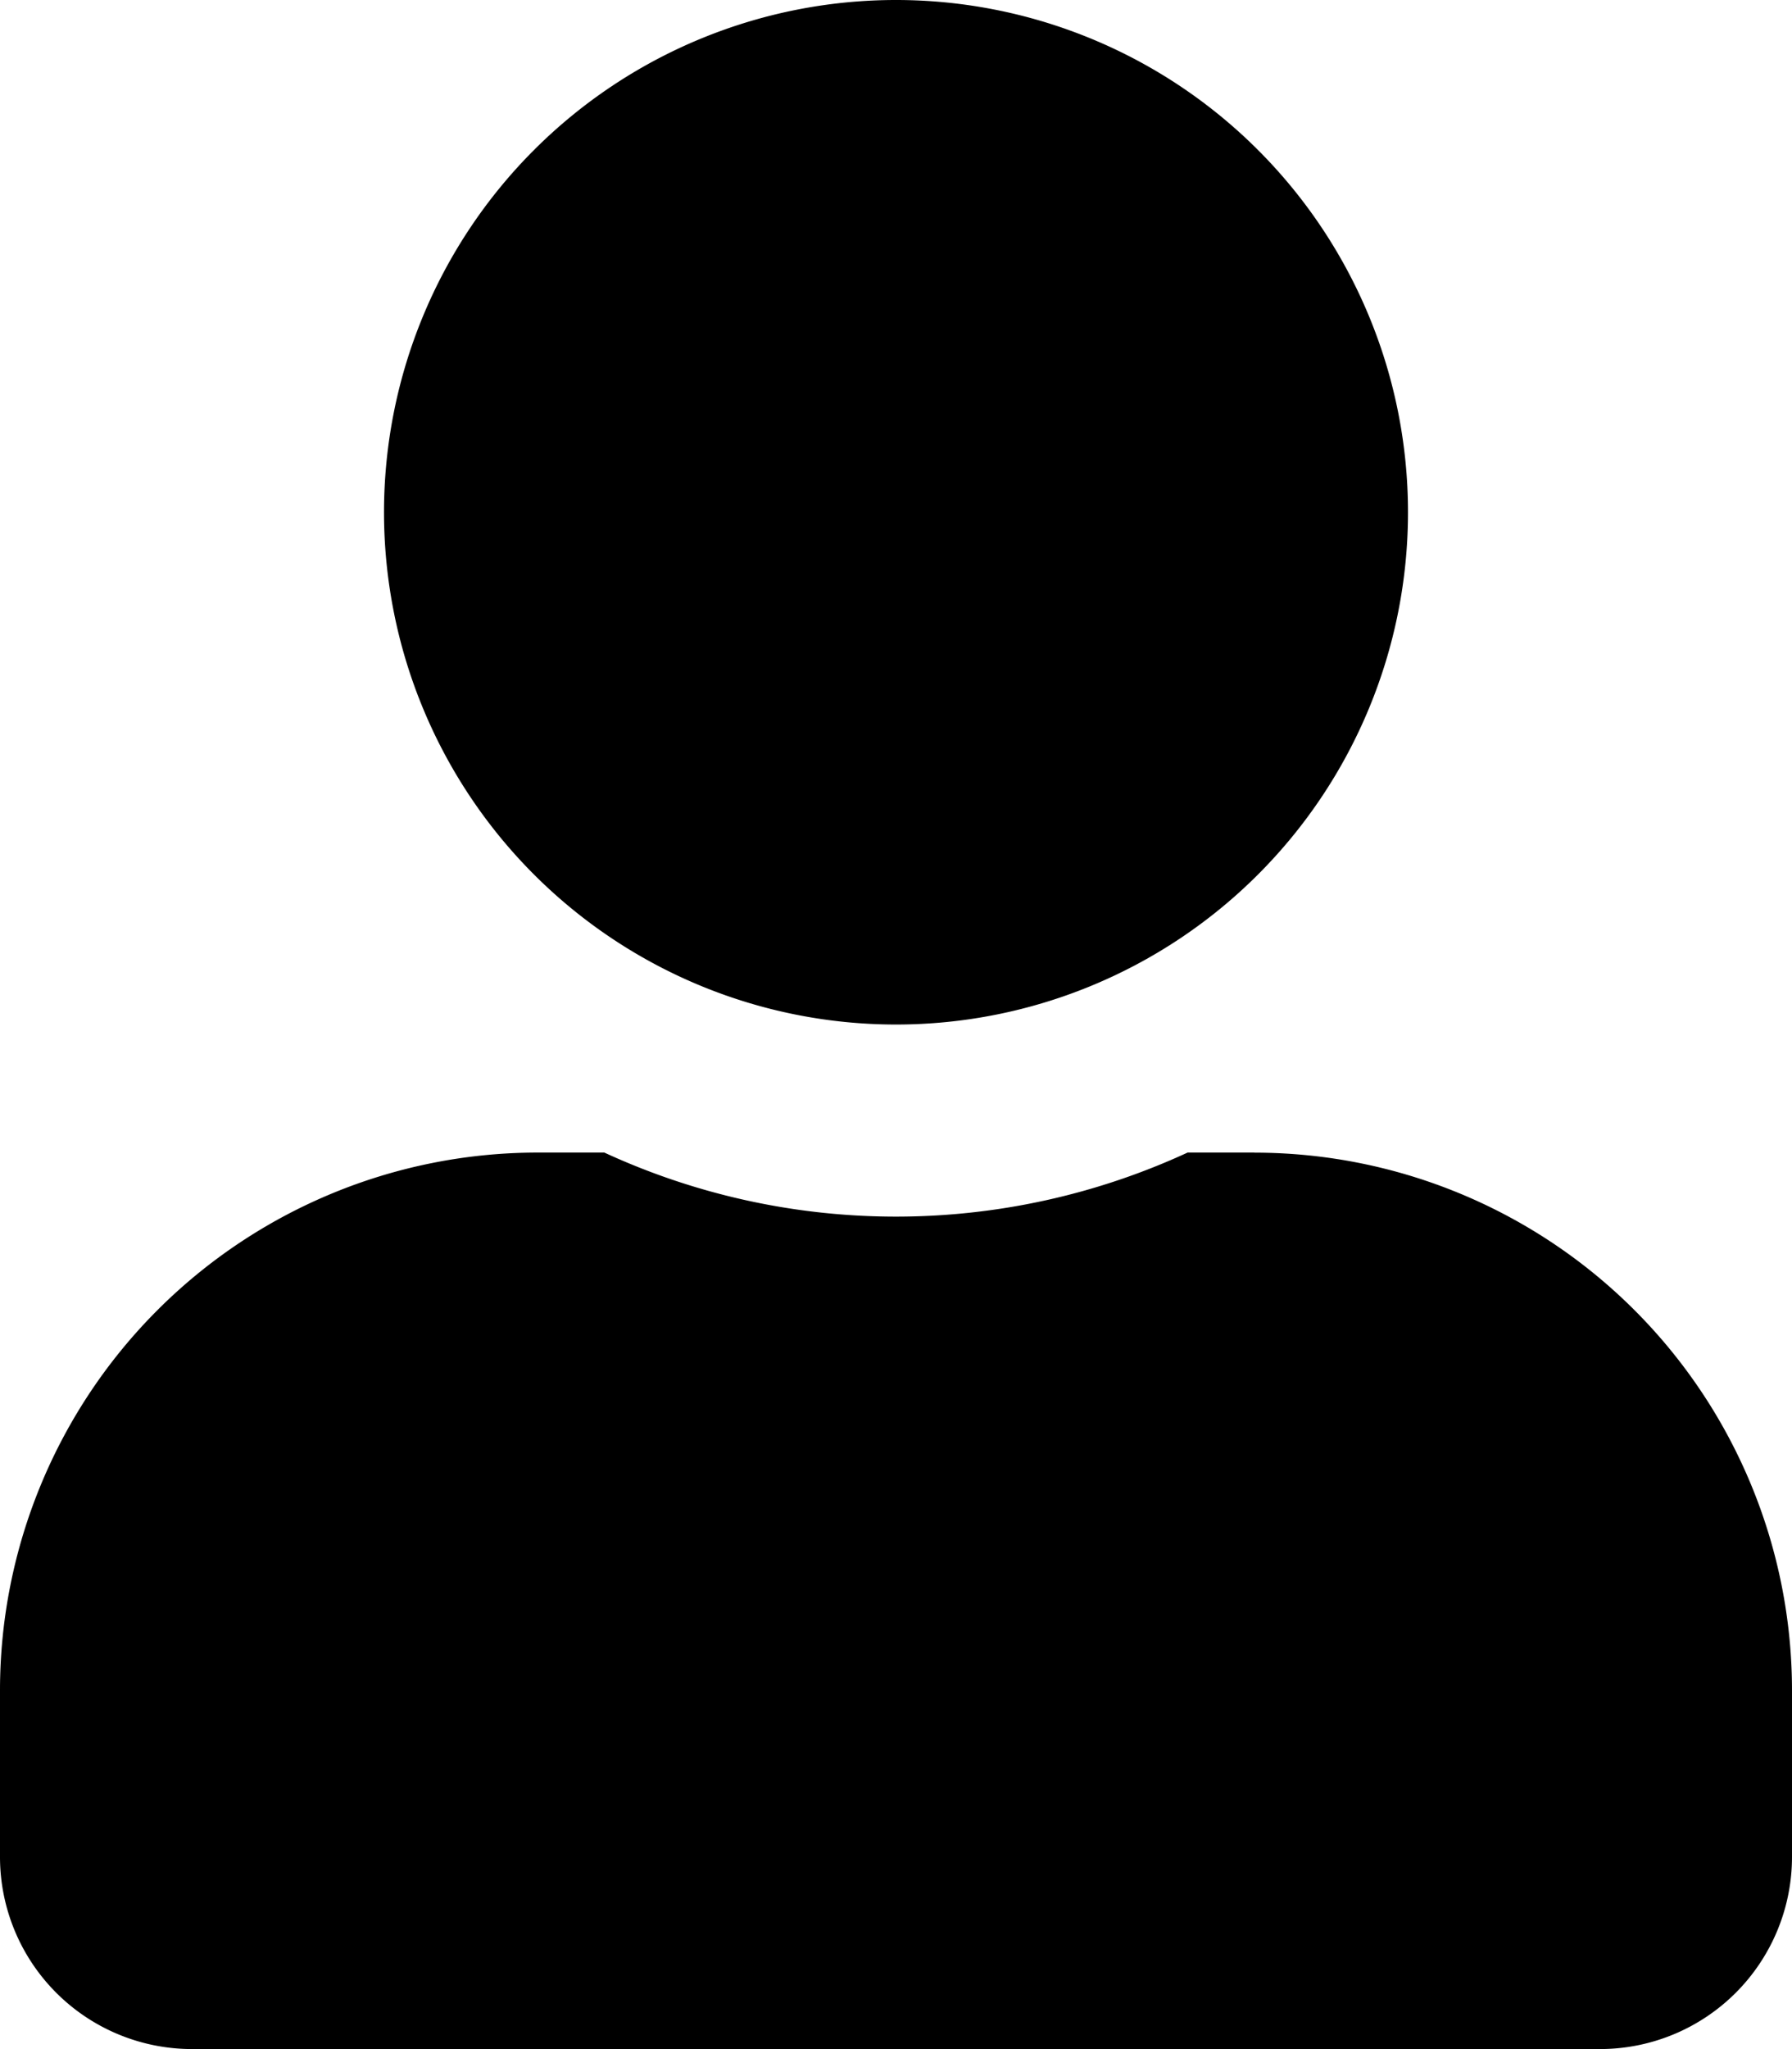 <svg xmlns="http://www.w3.org/2000/svg" width="24" height="27.429" viewBox="0 0 24 27.429">
  <path id="Icon_awesome-user" data-name="Icon awesome-user" d="M12,13.714A6.857,6.857,0,1,0,5.143,6.857,6.857,6.857,0,0,0,12,13.714Zm4.8,1.714h-.895a9.325,9.325,0,0,1-7.811,0H7.2a7.2,7.2,0,0,0-7.2,7.2v2.229a2.572,2.572,0,0,0,2.571,2.571H21.429A2.572,2.572,0,0,0,24,24.857V22.629A7.2,7.2,0,0,0,16.8,15.429Z"/>
</svg>
